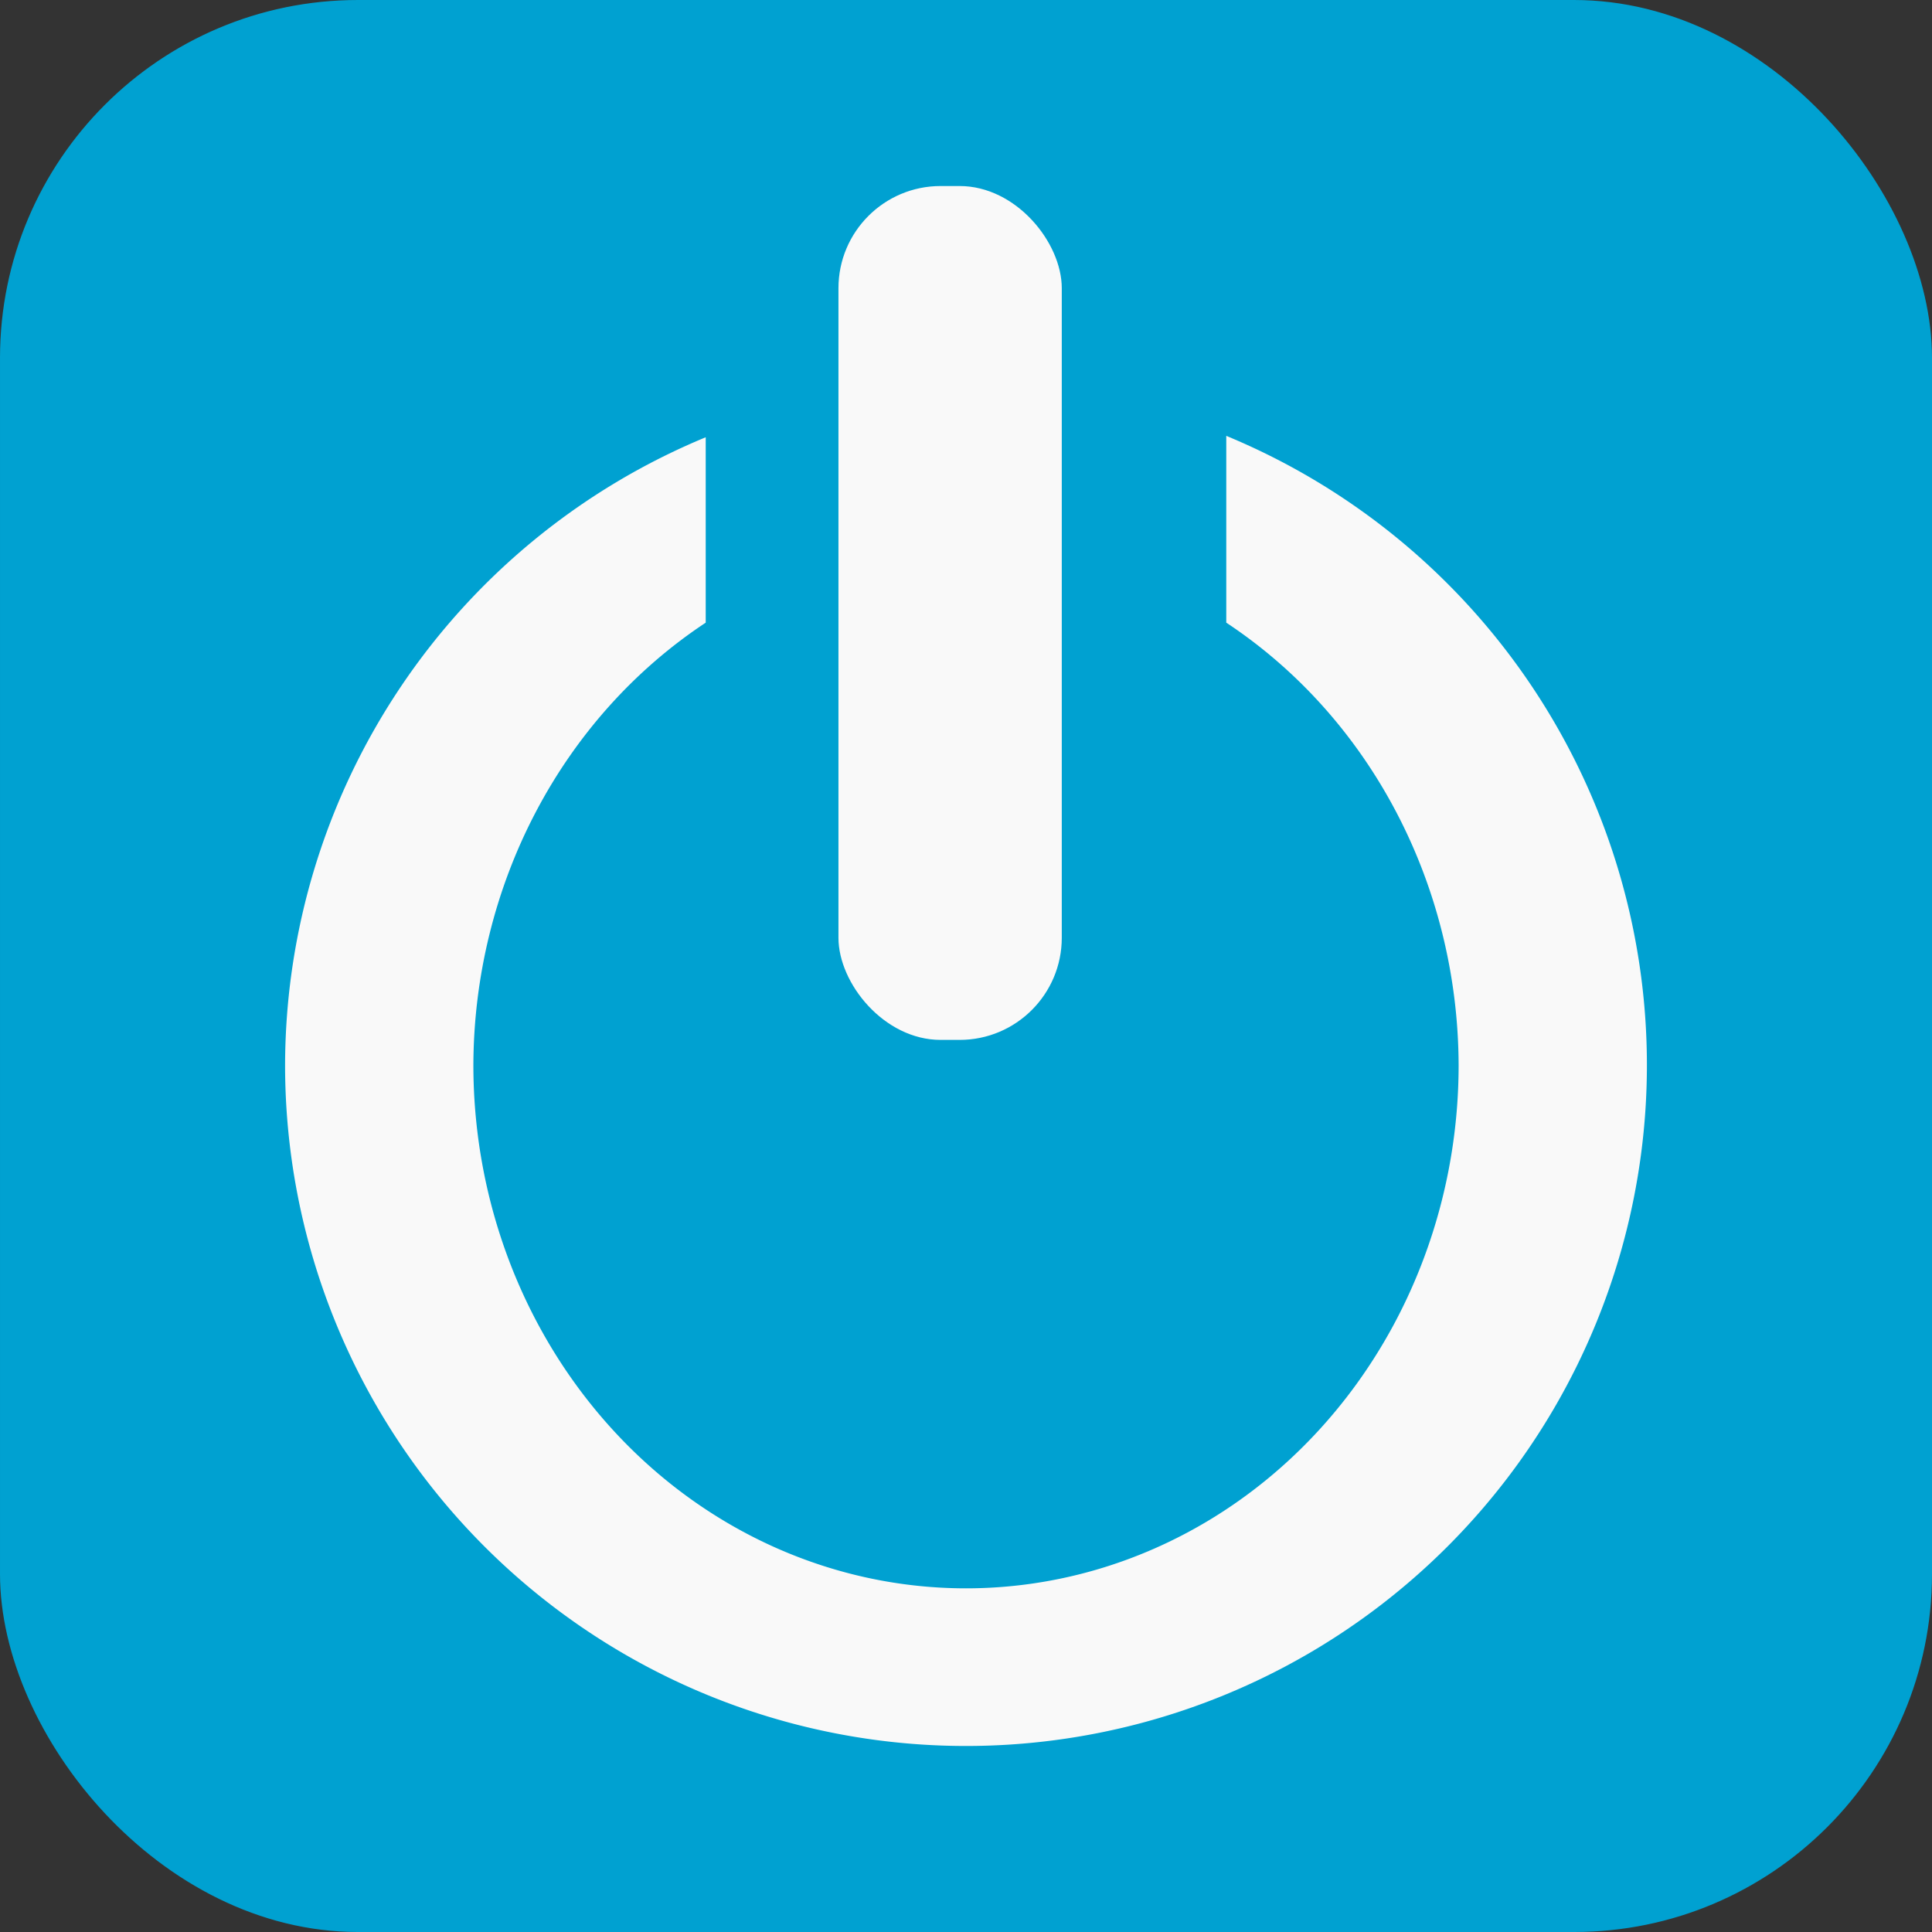 <?xml version="1.0" encoding="UTF-8" standalone="no"?>
<!-- Created with Inkscape (http://www.inkscape.org/) -->

<svg
   width="312.824"
   height="312.824"
   viewBox="0 0 312.824 312.824"
   version="1.1"
   id="svg1"
   inkscape:version="1.3.2 (091e20e, 2023-11-25, custom)"
   sodipodi:docname="Power_3_neu.svg"
   xml:space="preserve"
   xmlns:inkscape="http://www.inkscape.org/namespaces/inkscape"
   xmlns:sodipodi="http://sodipodi.sourceforge.net/DTD/sodipodi-0.dtd"
   xmlns="http://www.w3.org/2000/svg"
   xmlns:svg="http://www.w3.org/2000/svg"><rect x="0" y="0" width="312.824" height="312.824" fill="#333333" stroke="none"/><sodipodi:namedview
     id="namedview1"
     pagecolor="#ffffff"
     bordercolor="#000000"
     borderopacity="0.25"
     inkscape:showpageshadow="2"
     inkscape:pageopacity="0.0"
     inkscape:pagecheckerboard="0"
     inkscape:deskcolor="#d1d1d1"
     inkscape:document-units="px"
     inkscape:zoom="1.4104167"
     inkscape:cx="277.93205"
     inkscape:cy="225.81979"
     inkscape:window-width="1920"
     inkscape:window-height="1017"
     inkscape:window-x="-8"
     inkscape:window-y="-8"
     inkscape:window-maximized="1"
     inkscape:current-layer="layer5"
     showgrid="false" /><defs
     id="defs1" /><g
     inkscape:groupmode="layer"
     id="layer5"
     inkscape:label="Layer 2"><rect
       style="fill:#00a1d1;stroke:#00a1d1;stroke-width:1.245"
       id="rect1"
       width="311.579"
       height="311.579"
       x="0.623"
       y="0.623"
       ry="57.33" /></g><g
     inkscape:label="Layer 1"
     inkscape:groupmode="layer"
     id="layer1"
     style="display:inline"
     transform="translate(348.101,-1110.279)"><g
       id="g12-2"
       transform="translate(-1295.114,620.571)"><path
         id="path12-8"
         style="fill:#f9f9f9;stroke-width:1.954;stroke-dasharray:none;paint-order:fill markers stroke"
         d="m 1145.568,560.281 v 30.246 a 79.764,84.727 0 0 1 37.621,71.633 79.764,84.727 0 0 1 -79.764,84.727 79.764,84.727 0 0 1 -79.764,-84.727 79.764,84.727 0 0 1 37.619,-71.631 v -30.021 a 110.251,110.251 0 0 0 -68.107,101.652 110.251,110.251 0 0 0 110.252,110.252 110.251,110.251 0 0 0 110.25,-110.252 110.251,110.251 0 0 0 -68.107,-101.879 z" /><rect
         style="fill:#f9f9f9;stroke-width:1.797;stroke-dasharray:none;paint-order:fill markers stroke"
         id="rect12-6-7"
         width="36.16"
         height="138.257"
         x="1082.773"
         y="519.829"
         ry="16.544" /></g></g></svg>
